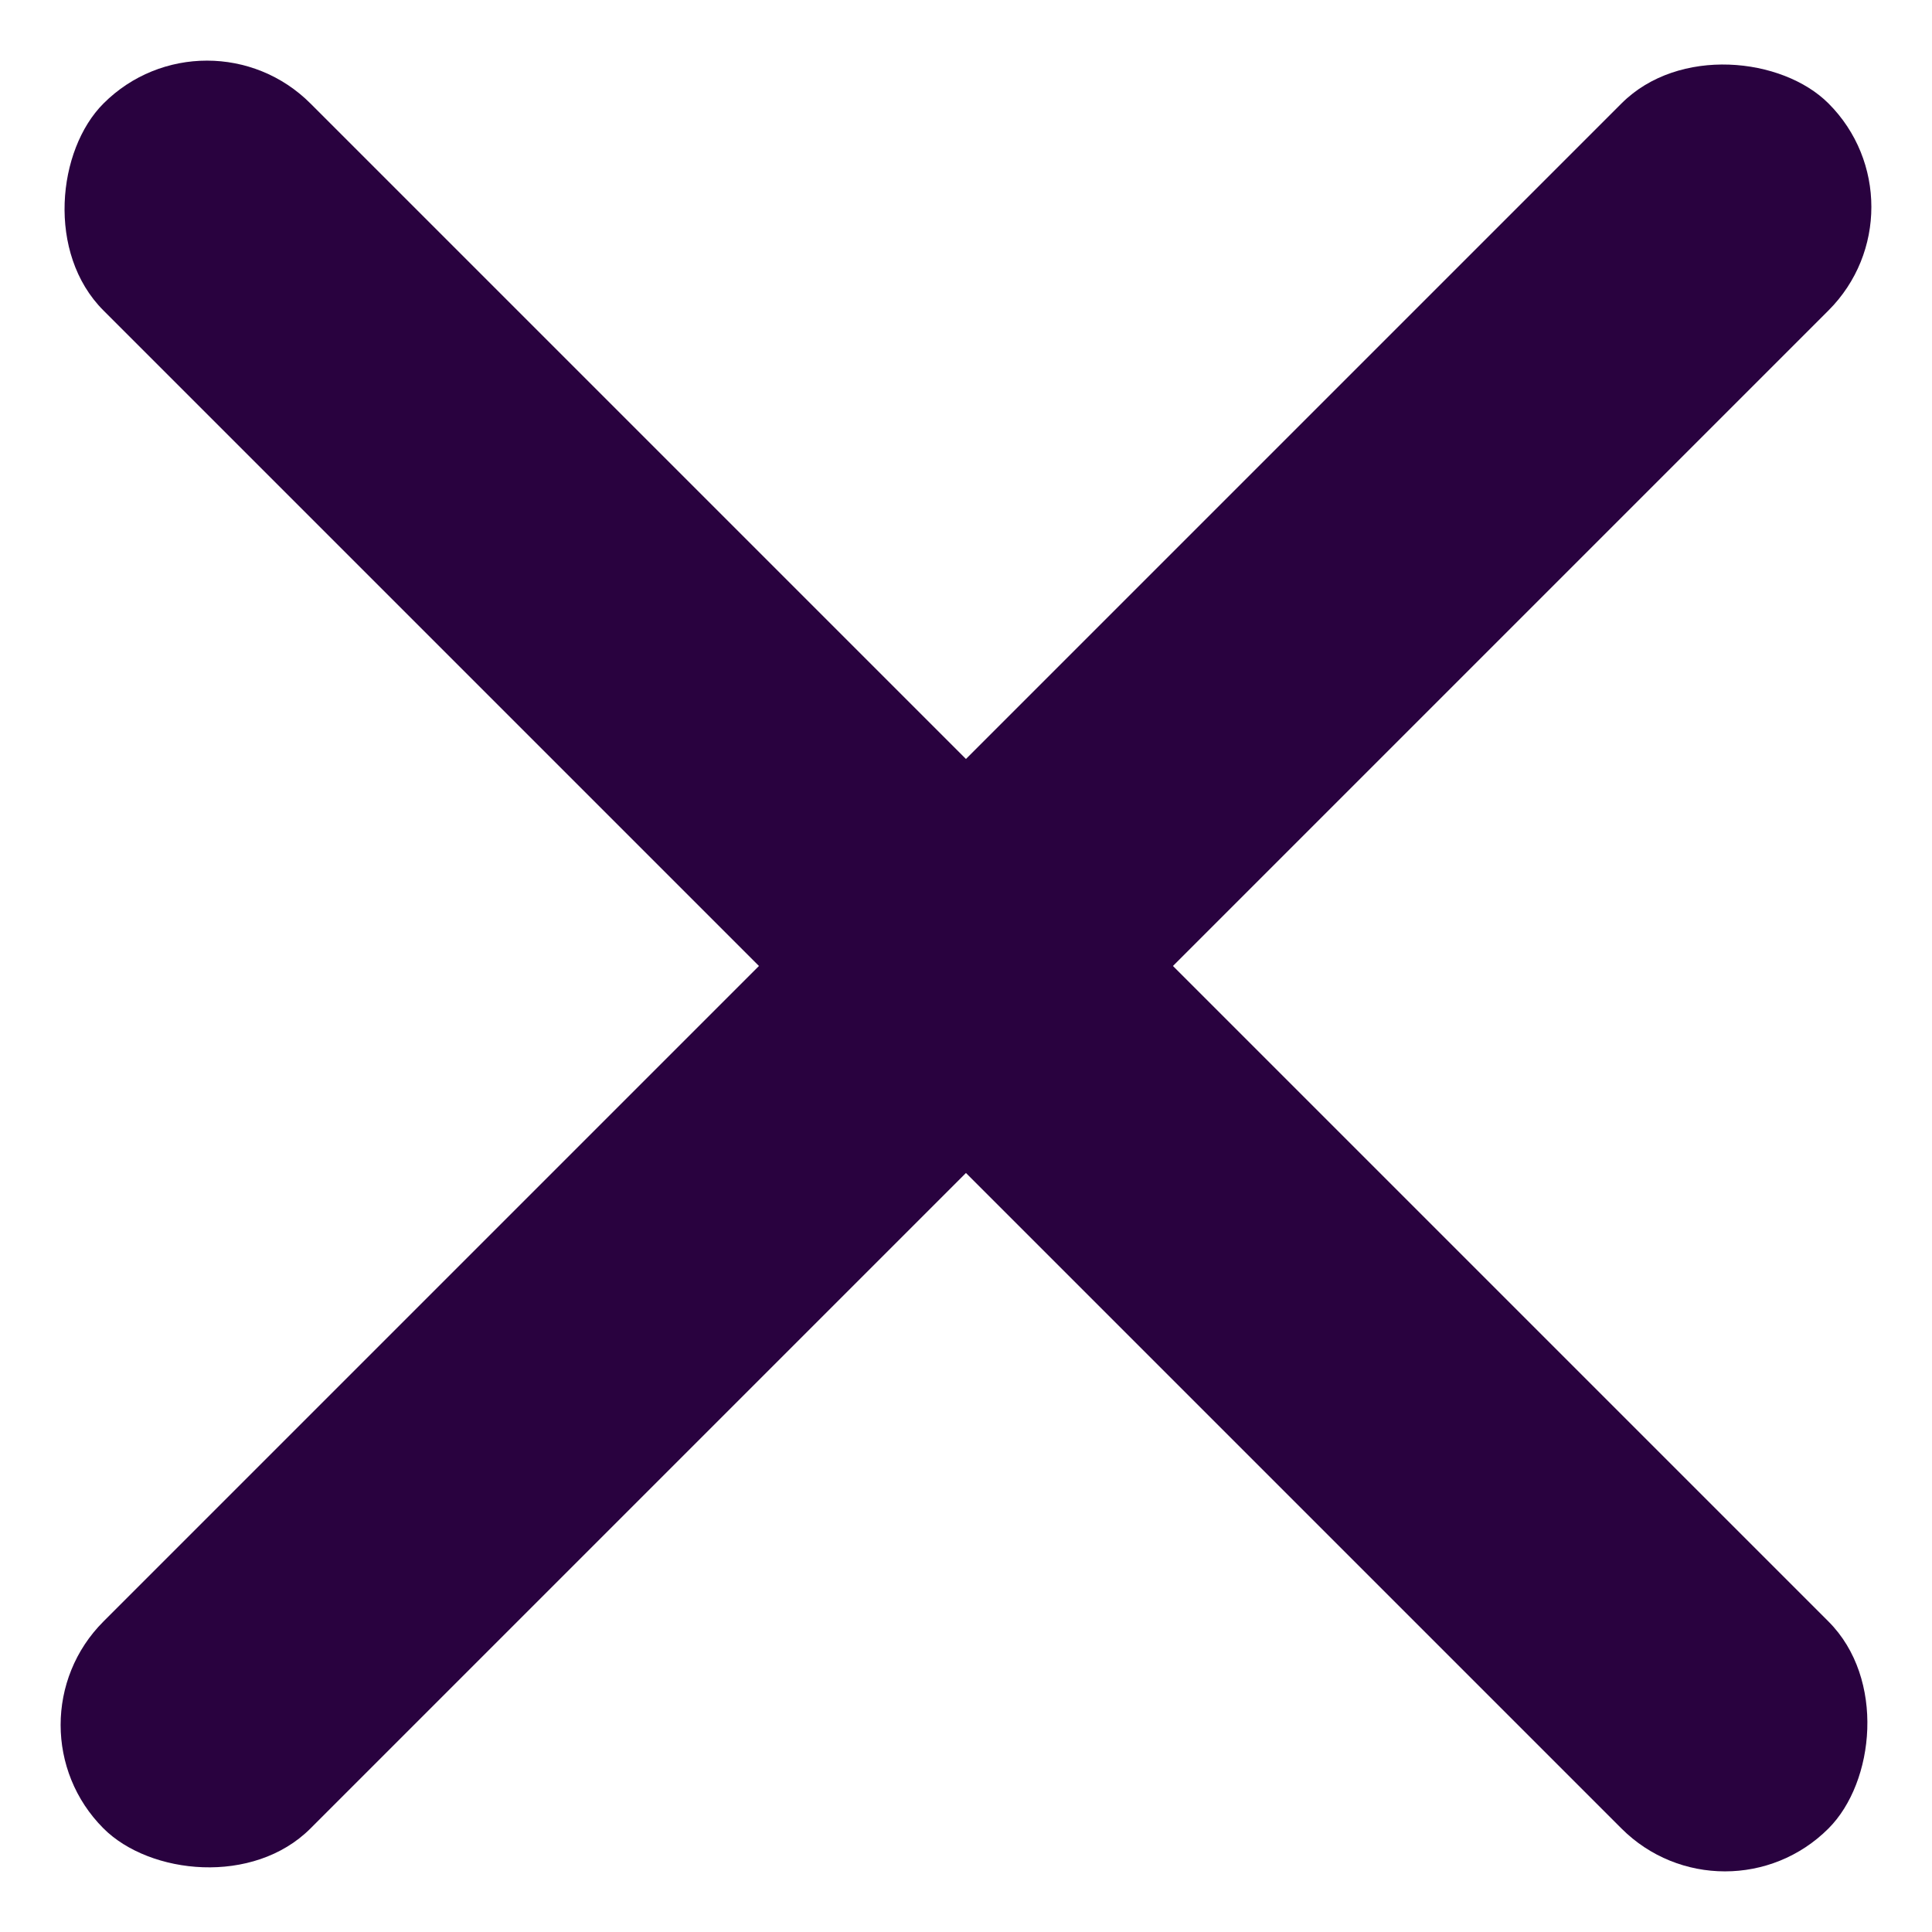 <svg xmlns="http://www.w3.org/2000/svg" width="19.799" height="19.799" viewBox="0 0 19.799 19.799">
  <g id="Group_5176" data-name="Group 5176" transform="translate(-336.601 -51.601)">
    <rect id="Rectangle_1091" data-name="Rectangle 1091" width="25" height="3" rx="1.5" transform="translate(338.722 51.601) rotate(45)" fill="#29023f"/>
    <rect id="Rectangle_1092" data-name="Rectangle 1092" width="25" height="3" rx="1.5" transform="translate(336.601 69.278) rotate(-45)" fill="#29023f"/>
  </g>
</svg>

